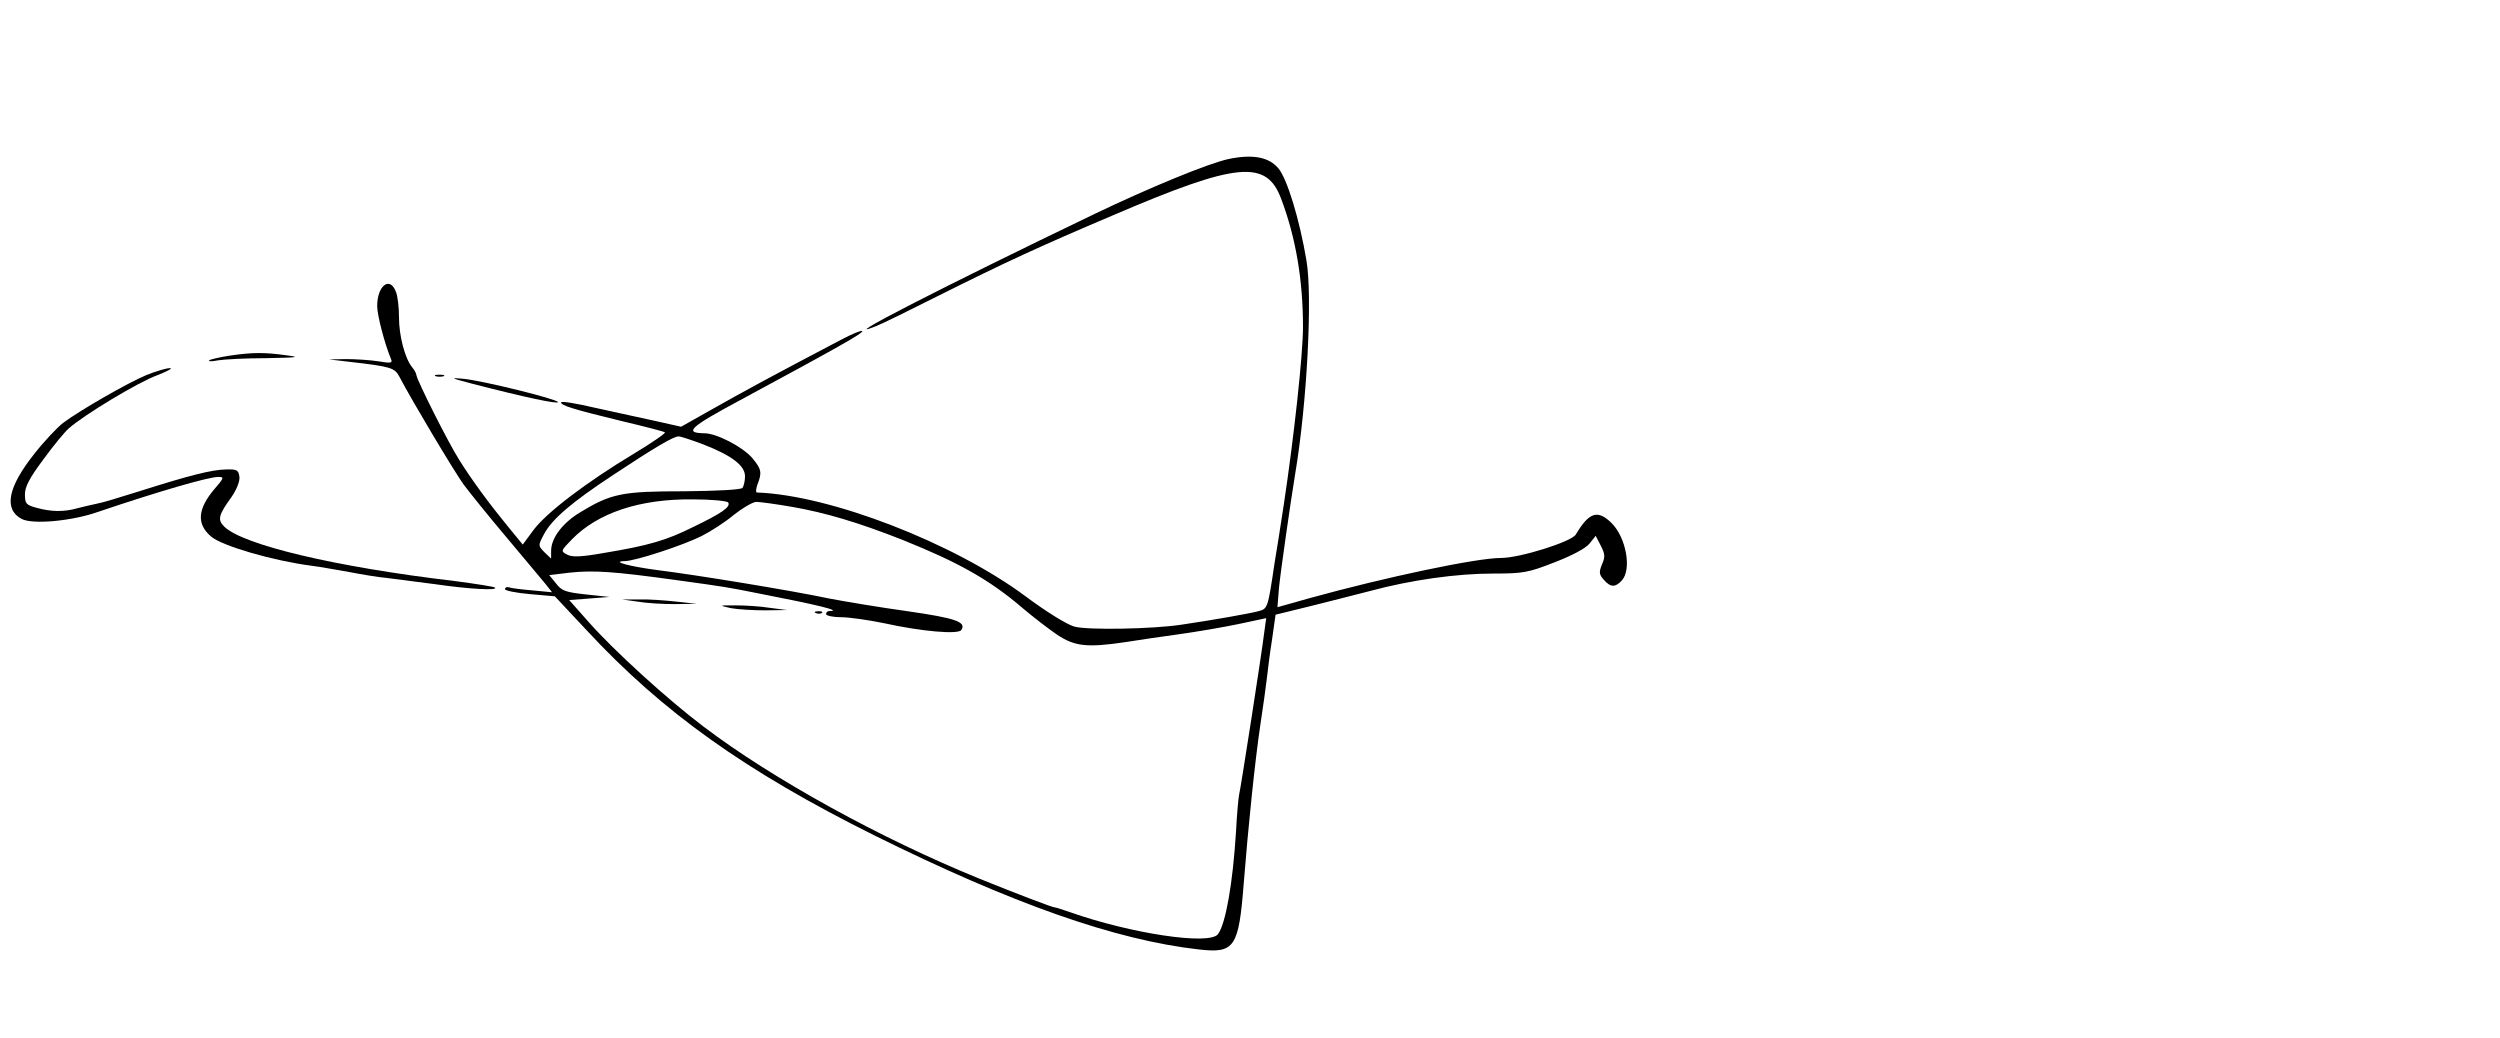 <?xml version="1.0" standalone="no"?>
<!DOCTYPE svg PUBLIC "-//W3C//DTD SVG 20010904//EN"
 "http://www.w3.org/TR/2001/REC-SVG-20010904/DTD/svg10.dtd">
<svg version="1.0" xmlns="http://www.w3.org/2000/svg"
 width="802pt" height="333pt" viewBox="0 0 802 333"
 preserveAspectRatio="xMidYMid meet">

<g transform="translate(0,333) scale(0.1,-0.1)"
fill="#000000" stroke="none">
<path d="M3942 2820 c-63 -13 -255 -92 -432 -177 -487 -234 -839 -415 -699
-359 20 8 108 51 197 96 222 111 324 158 564 260 397 170 491 179 538 52 47
-124 70 -261 70 -411 0 -89 -29 -353 -61 -566 -11 -71 -24 -157 -30 -190 -22
-148 -22 -148 -53 -156 -26 -7 -144 -28 -246 -43 -90 -14 -303 -18 -344 -6
-24 7 -89 47 -156 97 -230 171 -627 325 -862 333 -4 0 -3 12 2 26 15 38 13 49
-17 85 -30 35 -114 79 -153 79 -67 1 -48 19 112 105 315 170 399 217 394 223
-3 3 -34 -10 -68 -28 -219 -115 -306 -162 -428 -231 l-85 -48 -85 19 c-47 10
-133 29 -192 42 -60 14 -108 22 -108 17 0 -10 39 -22 195 -60 72 -17 134 -33
138 -36 4 -2 -42 -34 -102 -70 -148 -89 -279 -188 -320 -244 l-34 -46 -46 56
c-60 73 -119 153 -158 216 -35 55 -134 252 -137 271 -1 7 -7 18 -14 26 -23 28
-42 101 -42 159 0 32 -4 69 -10 83 -19 51 -60 20 -60 -46 0 -29 24 -121 44
-169 6 -14 1 -15 -41 -8 -26 4 -73 7 -103 7 l-55 -1 68 -8 c131 -15 143 -19
158 -47 39 -75 174 -301 206 -346 21 -28 83 -105 138 -170 55 -65 110 -132
123 -147 l23 -29 -63 6 c-35 3 -69 7 -76 10 -6 2 -12 -1 -12 -6 0 -5 36 -12
80 -16 l80 -7 103 -110 c243 -262 510 -452 922 -657 442 -219 773 -336 1042
-366 114 -13 127 7 143 213 14 178 36 393 54 513 8 52 17 117 20 143 3 27 10
83 17 127 l11 78 106 26 c59 15 148 37 197 50 134 36 279 56 396 56 95 0 112
3 196 36 57 22 100 45 112 60 l20 25 16 -31 c14 -27 15 -37 4 -61 -10 -25 -9
-32 6 -49 22 -25 37 -25 58 -2 32 35 14 137 -33 184 -45 44 -72 35 -115 -37
-14 -23 -179 -75 -240 -75 -78 0 -368 -61 -614 -129 l-103 -29 5 62 c5 51 37
275 52 366 38 226 56 570 36 685 -22 131 -62 262 -90 295 -30 36 -82 46 -159
30z m-1685 -916 c92 -36 133 -68 133 -102 0 -15 -4 -31 -8 -37 -4 -6 -79 -10
-187 -11 -199 0 -234 -7 -333 -67 -57 -34 -94 -83 -94 -124 l0 -25 -22 21
c-20 21 -20 21 -1 57 26 49 88 102 223 191 132 87 192 123 209 123 7 0 43 -12
80 -26z m79 -186 c9 -14 -20 -34 -111 -78 -88 -44 -144 -60 -288 -84 -74 -13
-102 -14 -118 -5 -21 11 -20 12 16 49 83 85 218 130 388 128 59 0 110 -5 113
-10z m205 -14 c108 -19 212 -50 352 -105 182 -73 282 -129 389 -221 32 -27 81
-65 109 -84 57 -38 97 -42 219 -24 36 6 112 17 170 25 58 8 145 23 193 33 l89
19 -7 -51 c-8 -66 -75 -497 -80 -516 -2 -8 -7 -62 -10 -120 -10 -162 -33 -295
-58 -327 -27 -36 -280 2 -475 71 -23 8 -45 15 -48 15 -5 -1 -123 44 -244 93
-314 128 -660 318 -883 487 -114 86 -287 243 -369 336 l-62 70 65 5 64 5 -75
8 c-64 7 -78 11 -96 35 l-22 27 66 8 c77 8 139 4 342 -24 166 -23 159 -22 265
-43 191 -37 267 -56 227 -56 -7 0 -12 -4 -12 -10 0 -5 22 -10 48 -10 26 0 88
-9 137 -19 122 -27 240 -37 249 -22 17 26 -19 38 -171 60 -87 12 -201 31 -253
41 -123 26 -429 76 -550 91 -91 12 -151 28 -106 29 34 0 188 51 246 80 30 15
78 46 105 69 28 22 59 40 71 41 11 0 63 -7 115 -16z"/>
<path d="M2045 1400 c28 -5 82 -8 120 -8 l70 1 -65 7 c-36 4 -90 8 -120 7
l-55 0 50 -7z"/>
<path d="M2345 1379 c22 -4 72 -7 110 -7 l70 1 -55 7 c-30 5 -80 8 -110 8 -55
0 -55 0 -15 -9z"/>
<path d="M2618 1363 c7 -3 16 -2 19 1 4 3 -2 6 -13 5 -11 0 -14 -3 -6 -6z"/>
<path d="M736 2189 c-32 -5 -62 -12 -65 -15 -3 -4 9 -4 28 0 18 3 88 7 155 7
101 2 112 3 66 9 -70 10 -110 10 -184 -1z"/>
<path d="M470 2127 c-60 -25 -215 -114 -268 -154 -18 -14 -60 -58 -92 -99 -85
-107 -99 -178 -40 -209 35 -18 160 -7 245 23 186 63 353 112 385 112 20 0 19
-3 -13 -40 -53 -63 -57 -111 -10 -151 34 -30 199 -78 323 -94 25 -3 79 -13
120 -20 41 -8 95 -17 120 -19 25 -3 95 -12 155 -20 110 -16 203 -21 193 -11
-3 3 -61 12 -129 21 -382 45 -681 116 -740 175 -22 22 -18 37 24 95 17 25 27
51 25 65 -3 21 -8 24 -43 23 -47 -1 -117 -19 -275 -69 -63 -20 -126 -39 -140
-41 -14 -3 -41 -9 -60 -14 -45 -13 -86 -12 -133 1 -33 9 -37 13 -37 43 0 25
15 53 59 112 32 44 69 89 82 100 47 42 222 148 283 170 33 13 52 23 41 23 -11
0 -45 -10 -75 -22z"/>
<path d="M1398 2123 c6 -2 18 -2 25 0 6 3 1 5 -13 5 -14 0 -19 -2 -12 -5z"/>
<path d="M1515 2099 c170 -44 275 -66 275 -59 0 9 -241 69 -305 75 -43 4 -39
2 30 -16z"/>
</g>
</svg>
